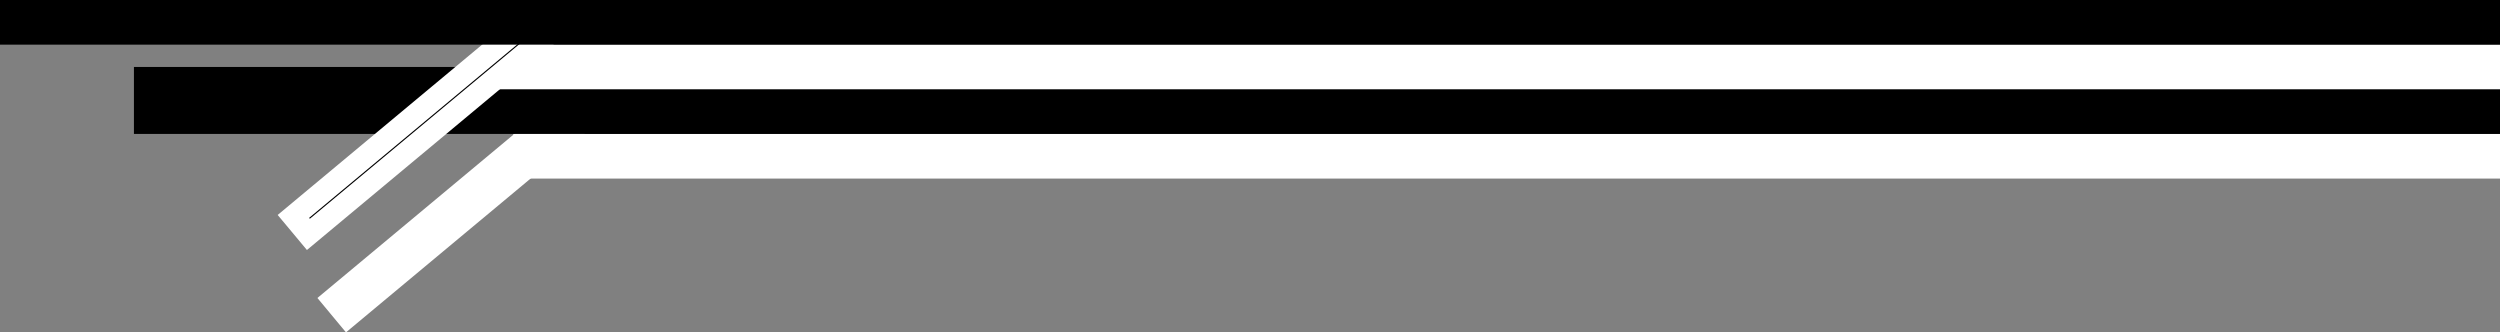 <?xml version="1.0" encoding="UTF-8"?>
<svg id="Layer_1" data-name="Layer 1" xmlns="http://www.w3.org/2000/svg" viewBox="0 0 112 14.89">
  <rect x="0" y="0" width="112" height="14.89" fill="#808080" stroke="none"/>
  <defs>
    <style>
      .cls-1 {
        stroke: #000;
        stroke-miterlimit: 10;
      }

      .cls-1, .cls-2 {
        fill: #000;
      }

      .cls-2, .cls-3 {
        stroke-width: 0px;
      }

      .cls-3 {
        fill: #fff;
      }
    </style>
  </defs>
  <g>
    <rect class="cls-2" x="23.5" y="6.5" width="88" height="1"/>
    <polygon class="cls-3" points="112 6 23 6 23 8 112 8 112 6 112 6"/>
  </g>
  <g>
    <rect class="cls-3" x="13.5" y="8.5" width="15" height="1" transform="translate(-.89 15.53) rotate(-39.8)"/>
    <path class="cls-3" d="M26.38,4.52h0s-10.76,8.96-10.76,8.96h0s10.76-8.96,10.76-8.96M26.51,3.11l-12.29,10.24,1.28,1.54,12.29-10.24-1.28-1.54h0Z"/>
  </g>
  <rect id="block1" class="cls-1" x="6.5" y="3.5" width="105" height="2"/>
  <g>
    <rect class="cls-3" x="22.5" y="2.5" width="89" height="1"/>
    <polygon class="cls-3" points="112 2 22 2 22 4 112 4 112 2 112 2"/>
  </g>
  <g>
    <rect class="cls-2" x="11.86" y="5.08" width="14.04" height="1.05" transform="translate(.79 13.38) rotate(-39.8)"/>
    <path class="cls-3" d="M23.87,1.41l.03.04-10.02,8.35-.03-.04L23.87,1.41M24,0l-11.56,9.63,1.31,1.57L25.31,1.57,24,0h0Z"/>
  </g>
  <g id="block2">
    <polygon class="cls-2" points="112 0 0 0 0 2 112 2 112 0 112 0"/>
  </g>
</svg>